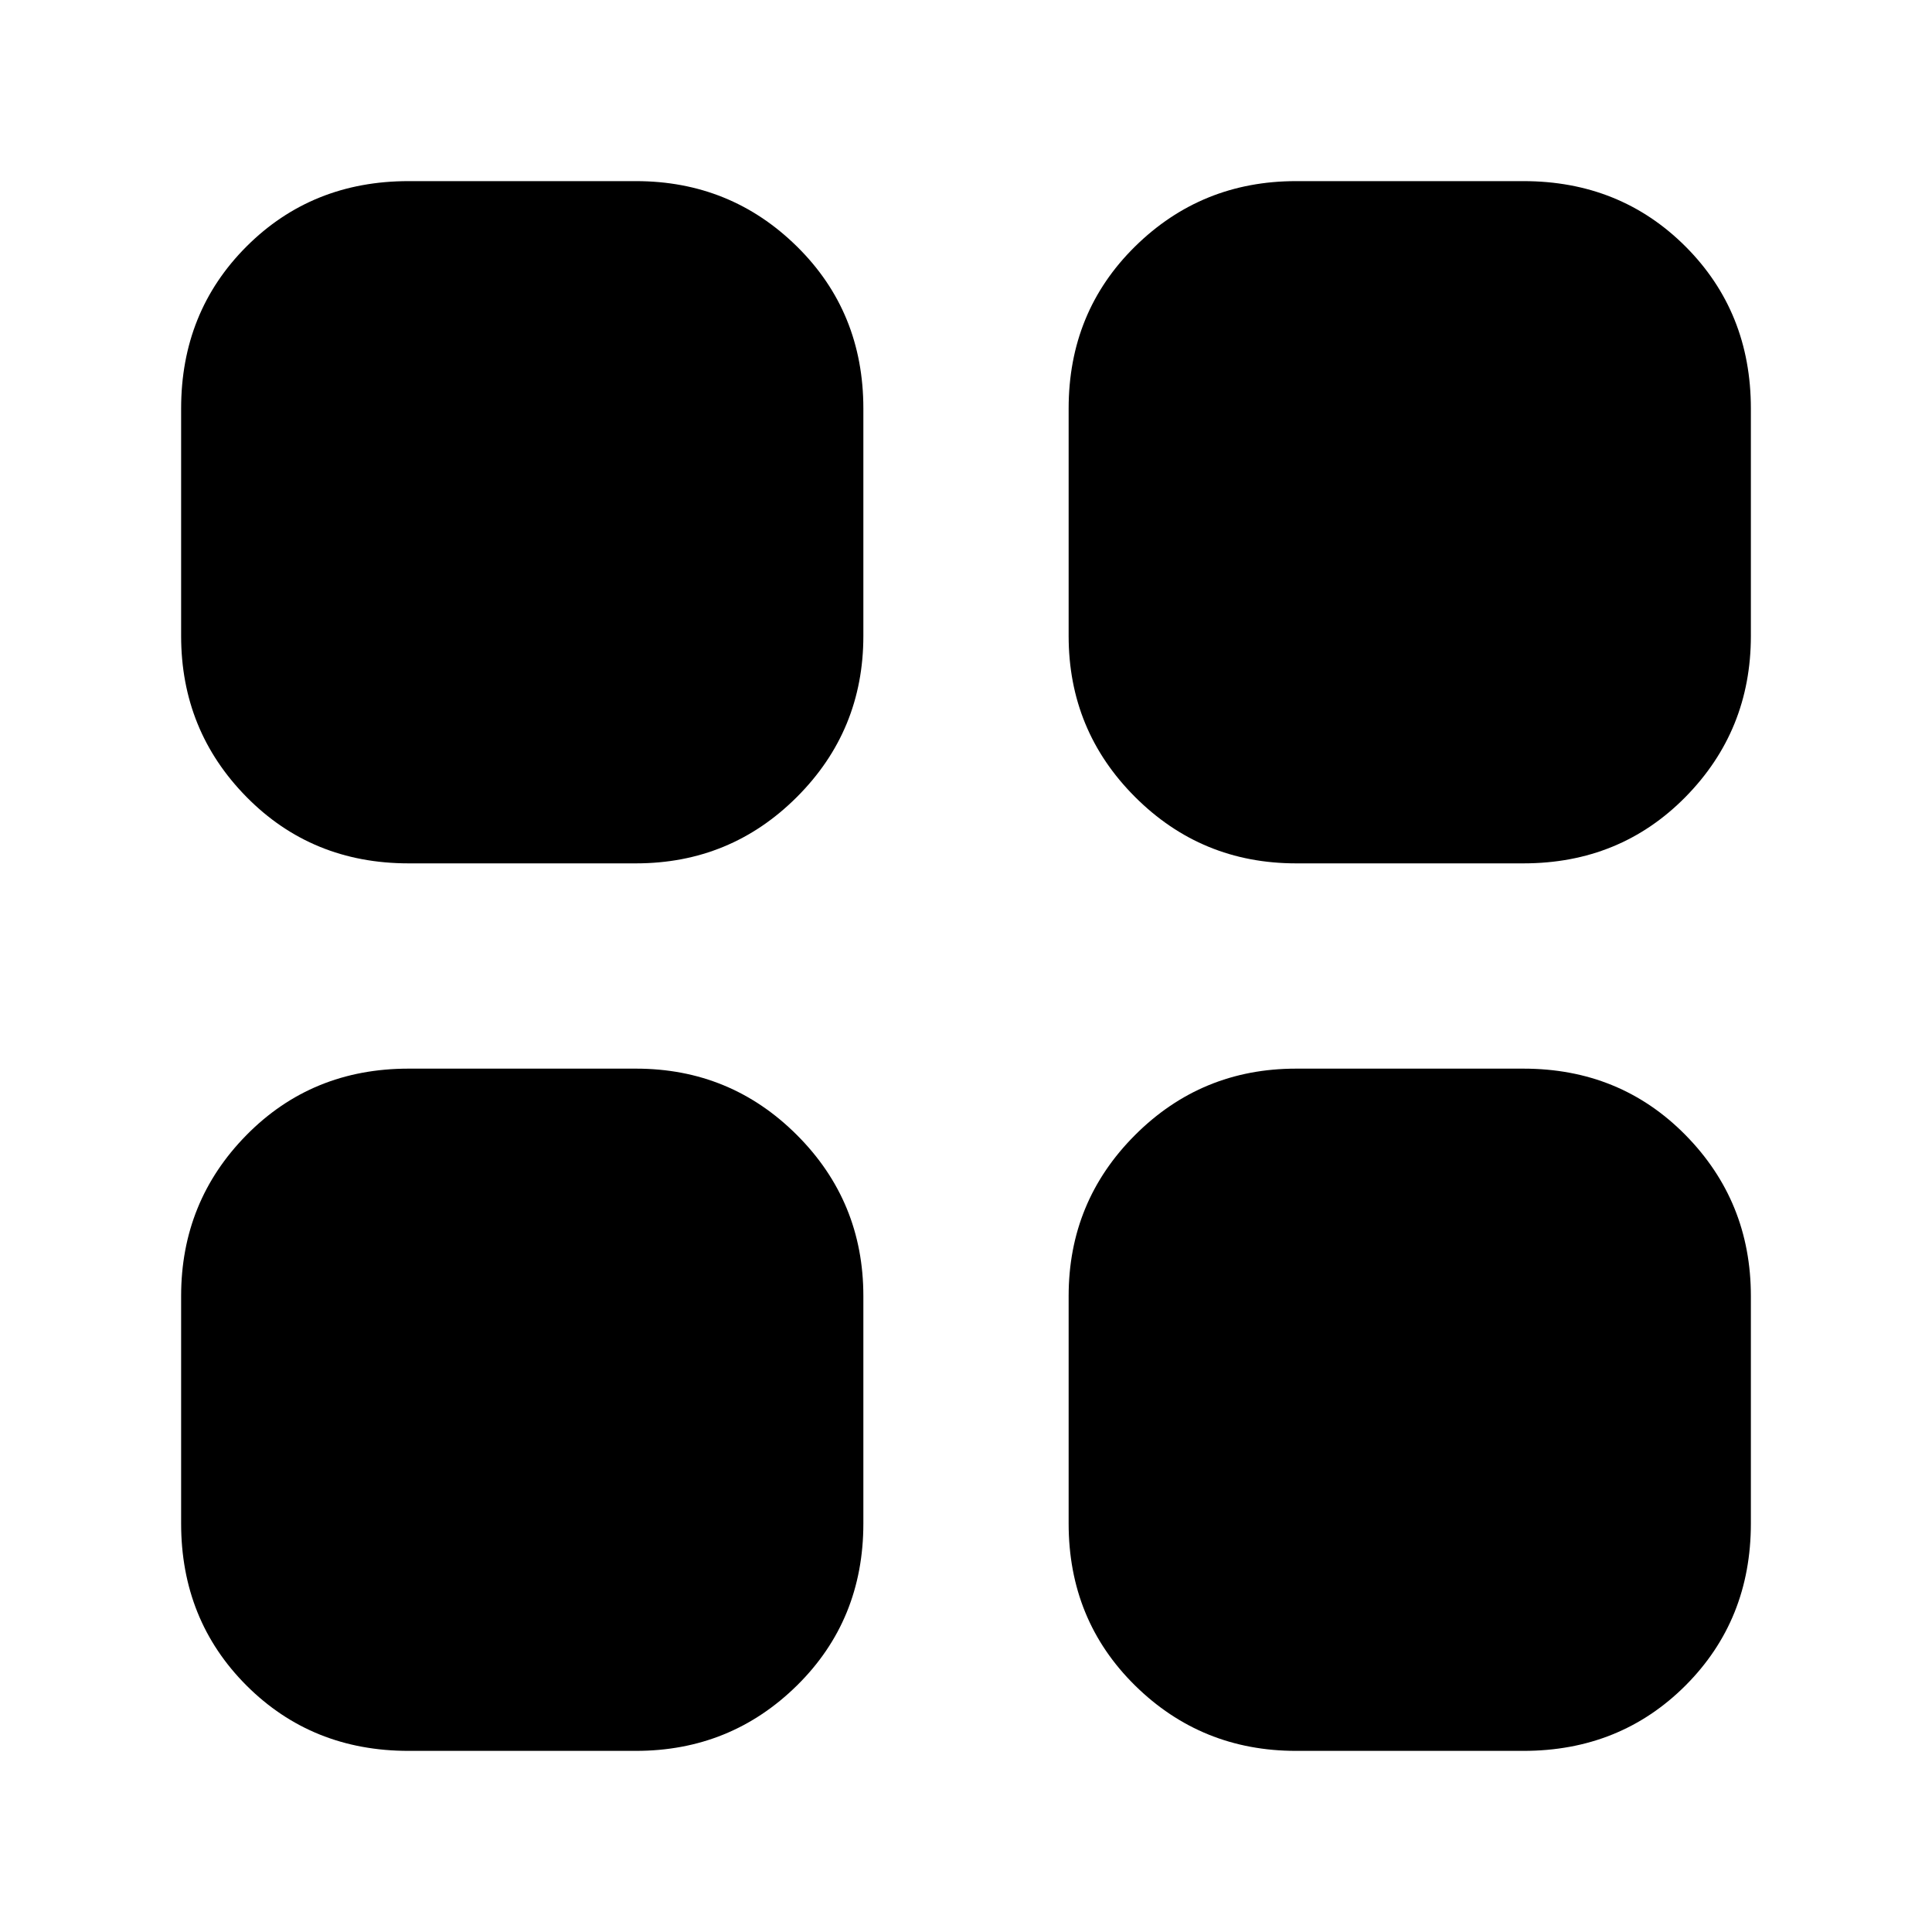 <svg xmlns="http://www.w3.org/2000/svg" height="24" width="24"><path d="M16.1 10.725q-1.175 0-2-.825t-.825-2V5.075q0-1.2.825-2.013.825-.812 2-.812h2.825q1.2 0 2.013.812.812.813.812 2.013V7.9q0 1.175-.812 2-.813.825-2.013.825ZM10.725 7.9q0 1.175-.825 2t-2 .825H5.075q-1.2 0-2.013-.825-.812-.825-.812-2V5.075q0-1.2.812-2.013.813-.812 2.013-.812H7.9q1.175 0 2 .812.825.813.825 2.013Zm2.55 8.2q0-1.175.825-2t2-.825h2.825q1.2 0 2.013.825.812.825.812 2v2.825q0 1.2-.812 2.013-.813.812-2.013.812H16.1q-1.175 0-2-.812-.825-.813-.825-2.013ZM7.9 13.275q1.175 0 2 .825t.825 2v2.825q0 1.2-.825 2.013-.825.812-2 .812H5.075q-1.2 0-2.013-.812-.812-.813-.812-2.013V16.1q0-1.175.812-2 .813-.825 2.013-.825Z"/></svg>